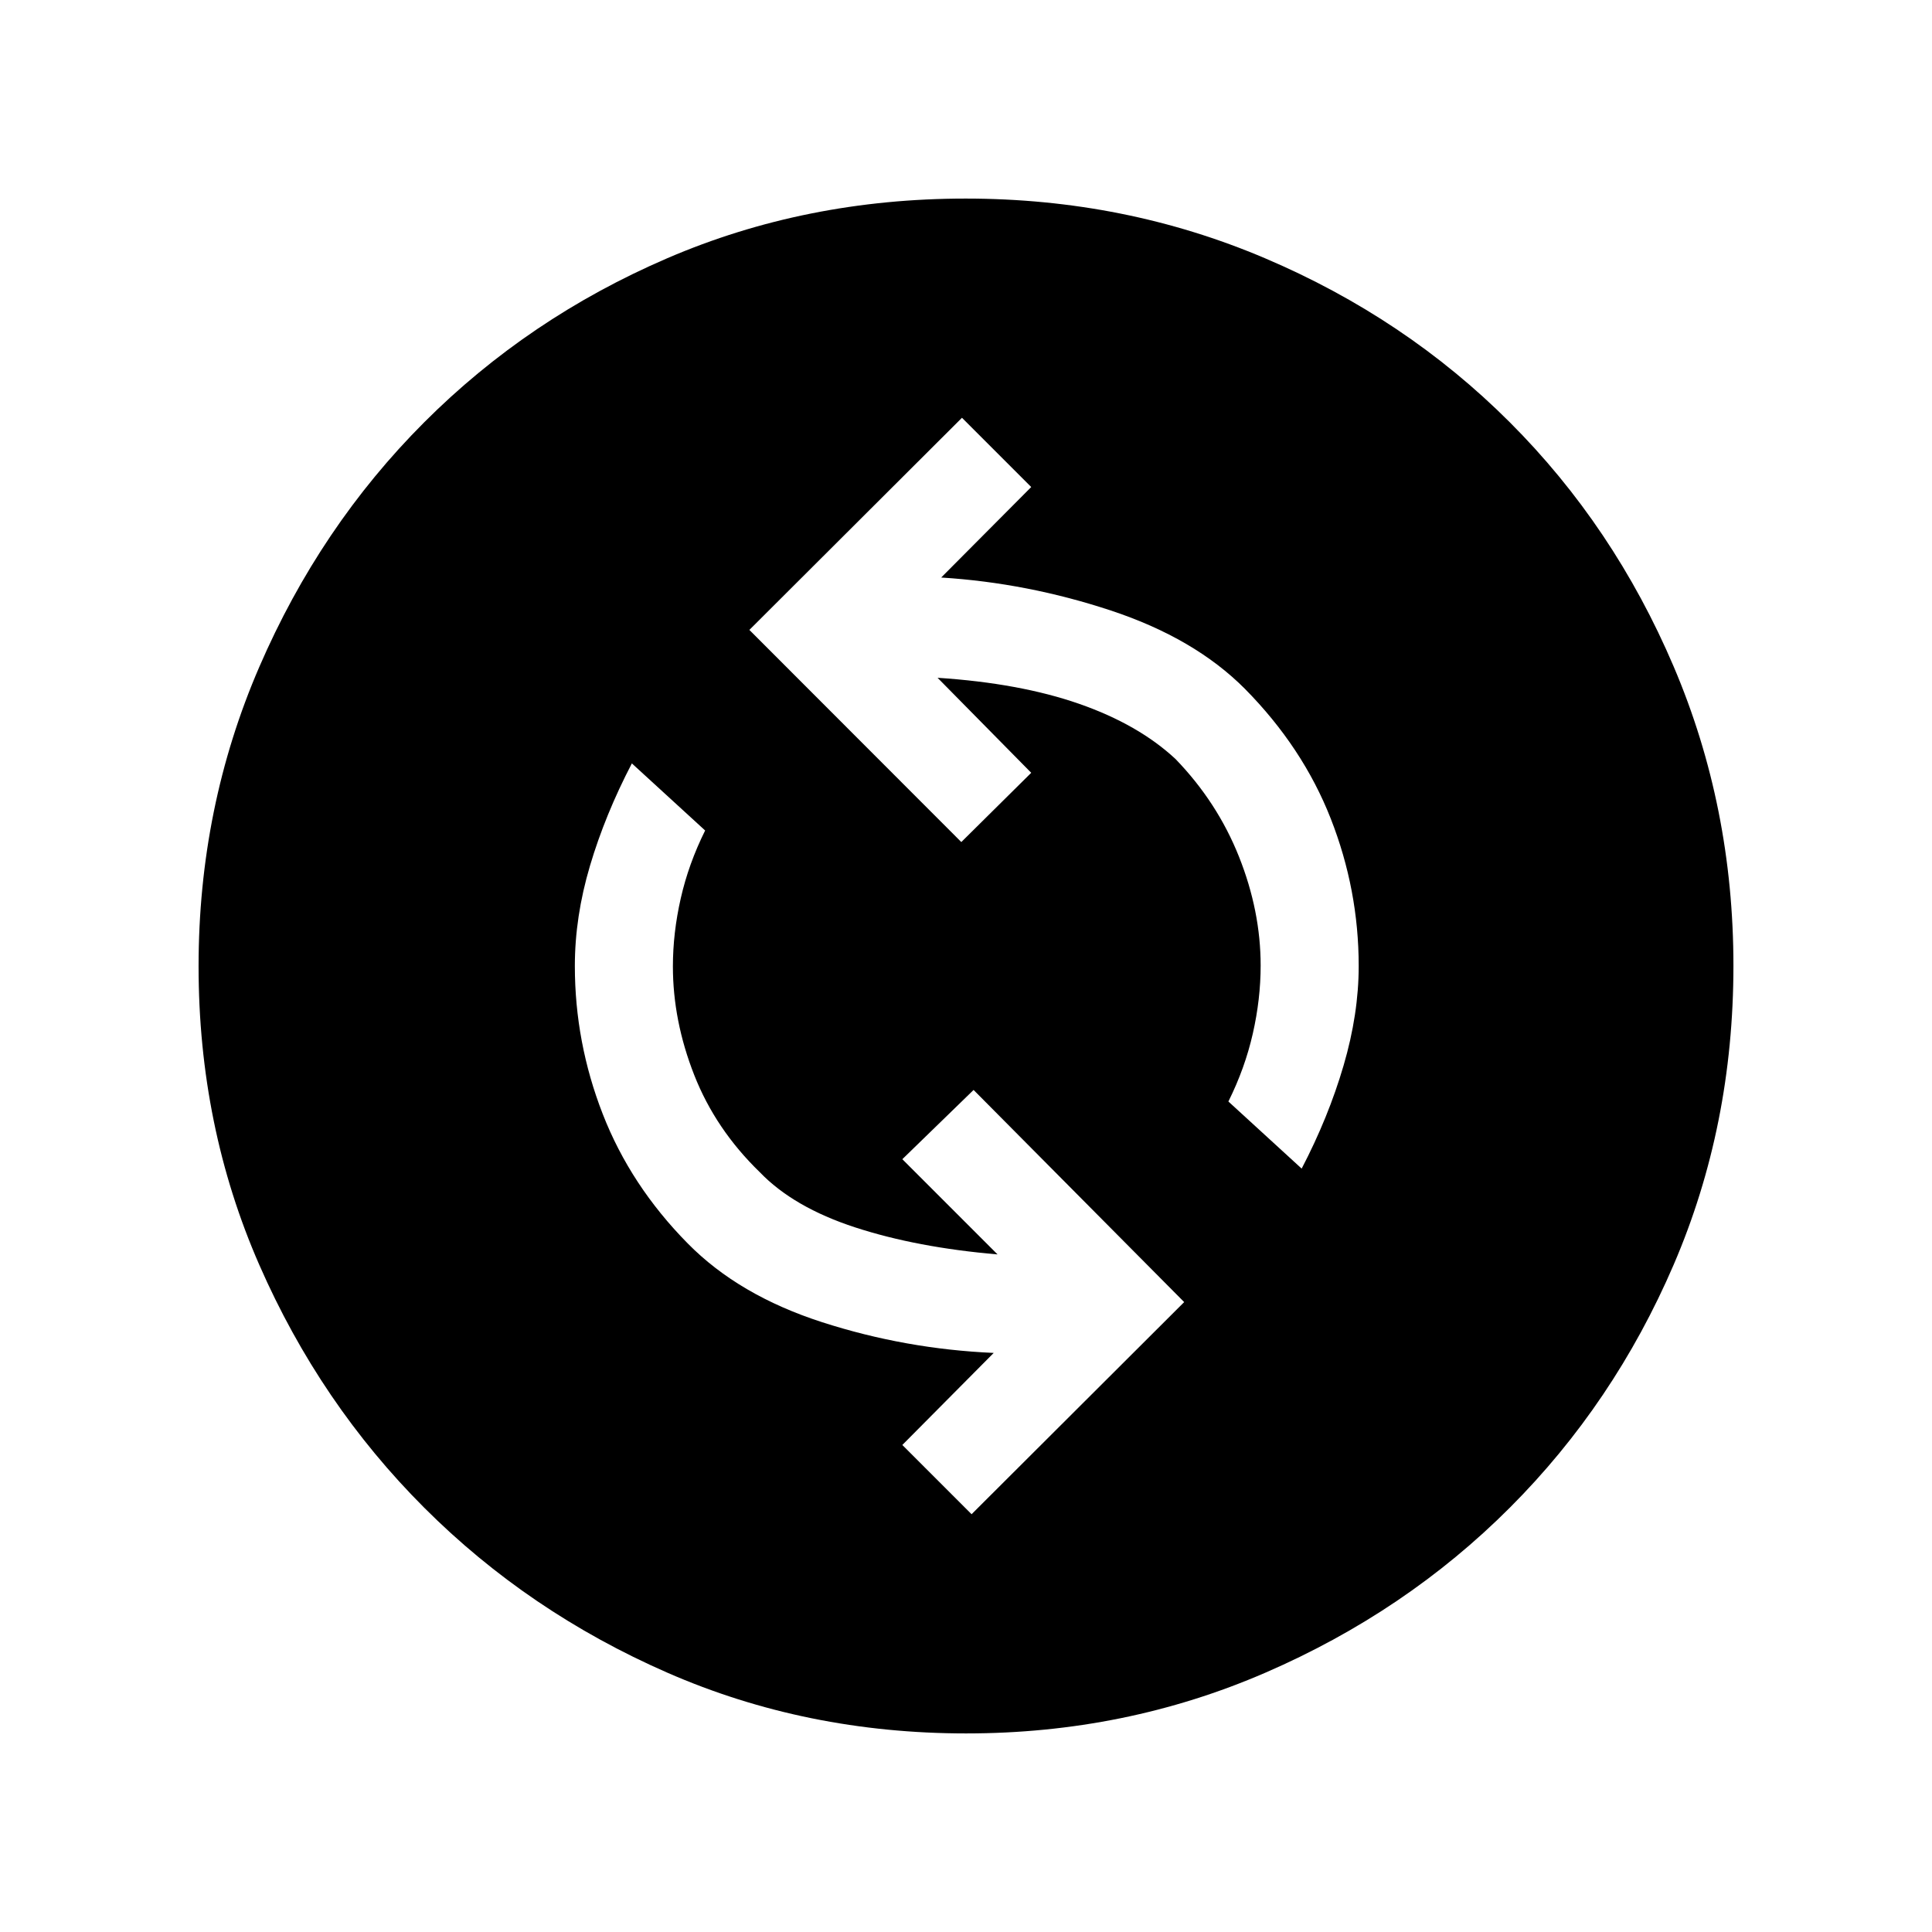 <svg xmlns="http://www.w3.org/2000/svg" height="40" viewBox="0 -960 960 960" width="40"><path d="M482.77-207.59 588.41-313 483.77-418.41 448.36-384l47.31 47.31q-40.13-3.44-70.75-13.43-30.61-9.98-47.38-27.42-21.98-21.31-32.58-48.28-10.6-26.97-10.6-53.95 0-16.67 3.9-33.83 3.89-17.17 12.12-33.73l-36.41-33.34q-13.28 25.49-20.8 50.84-7.53 25.34-7.53 49.83 0 37.98 13.85 73.53 13.84 35.55 42.25 64.34 25.41 25.8 66.82 39.14 41.41 13.35 85.21 15.25L448.36-242l34.41 34.41Zm164.02-171.74q13.29-25.49 20.81-51.17 7.53-25.68 7.53-49.5 0-37.86-13.9-73.26-13.9-35.39-42.69-64.51-25.03-25.13-66.54-38.86-41.5-13.73-84.33-16.4L512.41-718 478-752.41 372.36-647l105.31 105.41L512.41-576l-46.54-47.21q40.9 2.67 70.36 12.94t47.89 27.43q20.77 21.49 31.53 48.53 10.76 27.04 10.76 54.08 0 16.67-3.9 33.83-3.89 17.17-12.13 33.73l36.41 33.34ZM480.13-98.67q-79.51 0-148.5-30.17-68.98-30.17-120.77-81.92-51.79-51.75-81.99-120.67-30.2-68.92-30.2-148.44 0-79 30.17-148.74 30.17-69.74 81.92-121.53 51.75-51.79 120.67-81.49 68.92-29.7 148.44-29.7 79 0 148.74 29.67 69.74 29.67 121.53 81.42 51.79 51.75 81.49 121.43 29.7 69.67 29.7 148.68 0 79.51-29.67 148.5-29.67 68.98-81.42 120.77-51.75 51.79-121.43 81.99-69.67 30.2-148.68 30.2Z"/></svg>